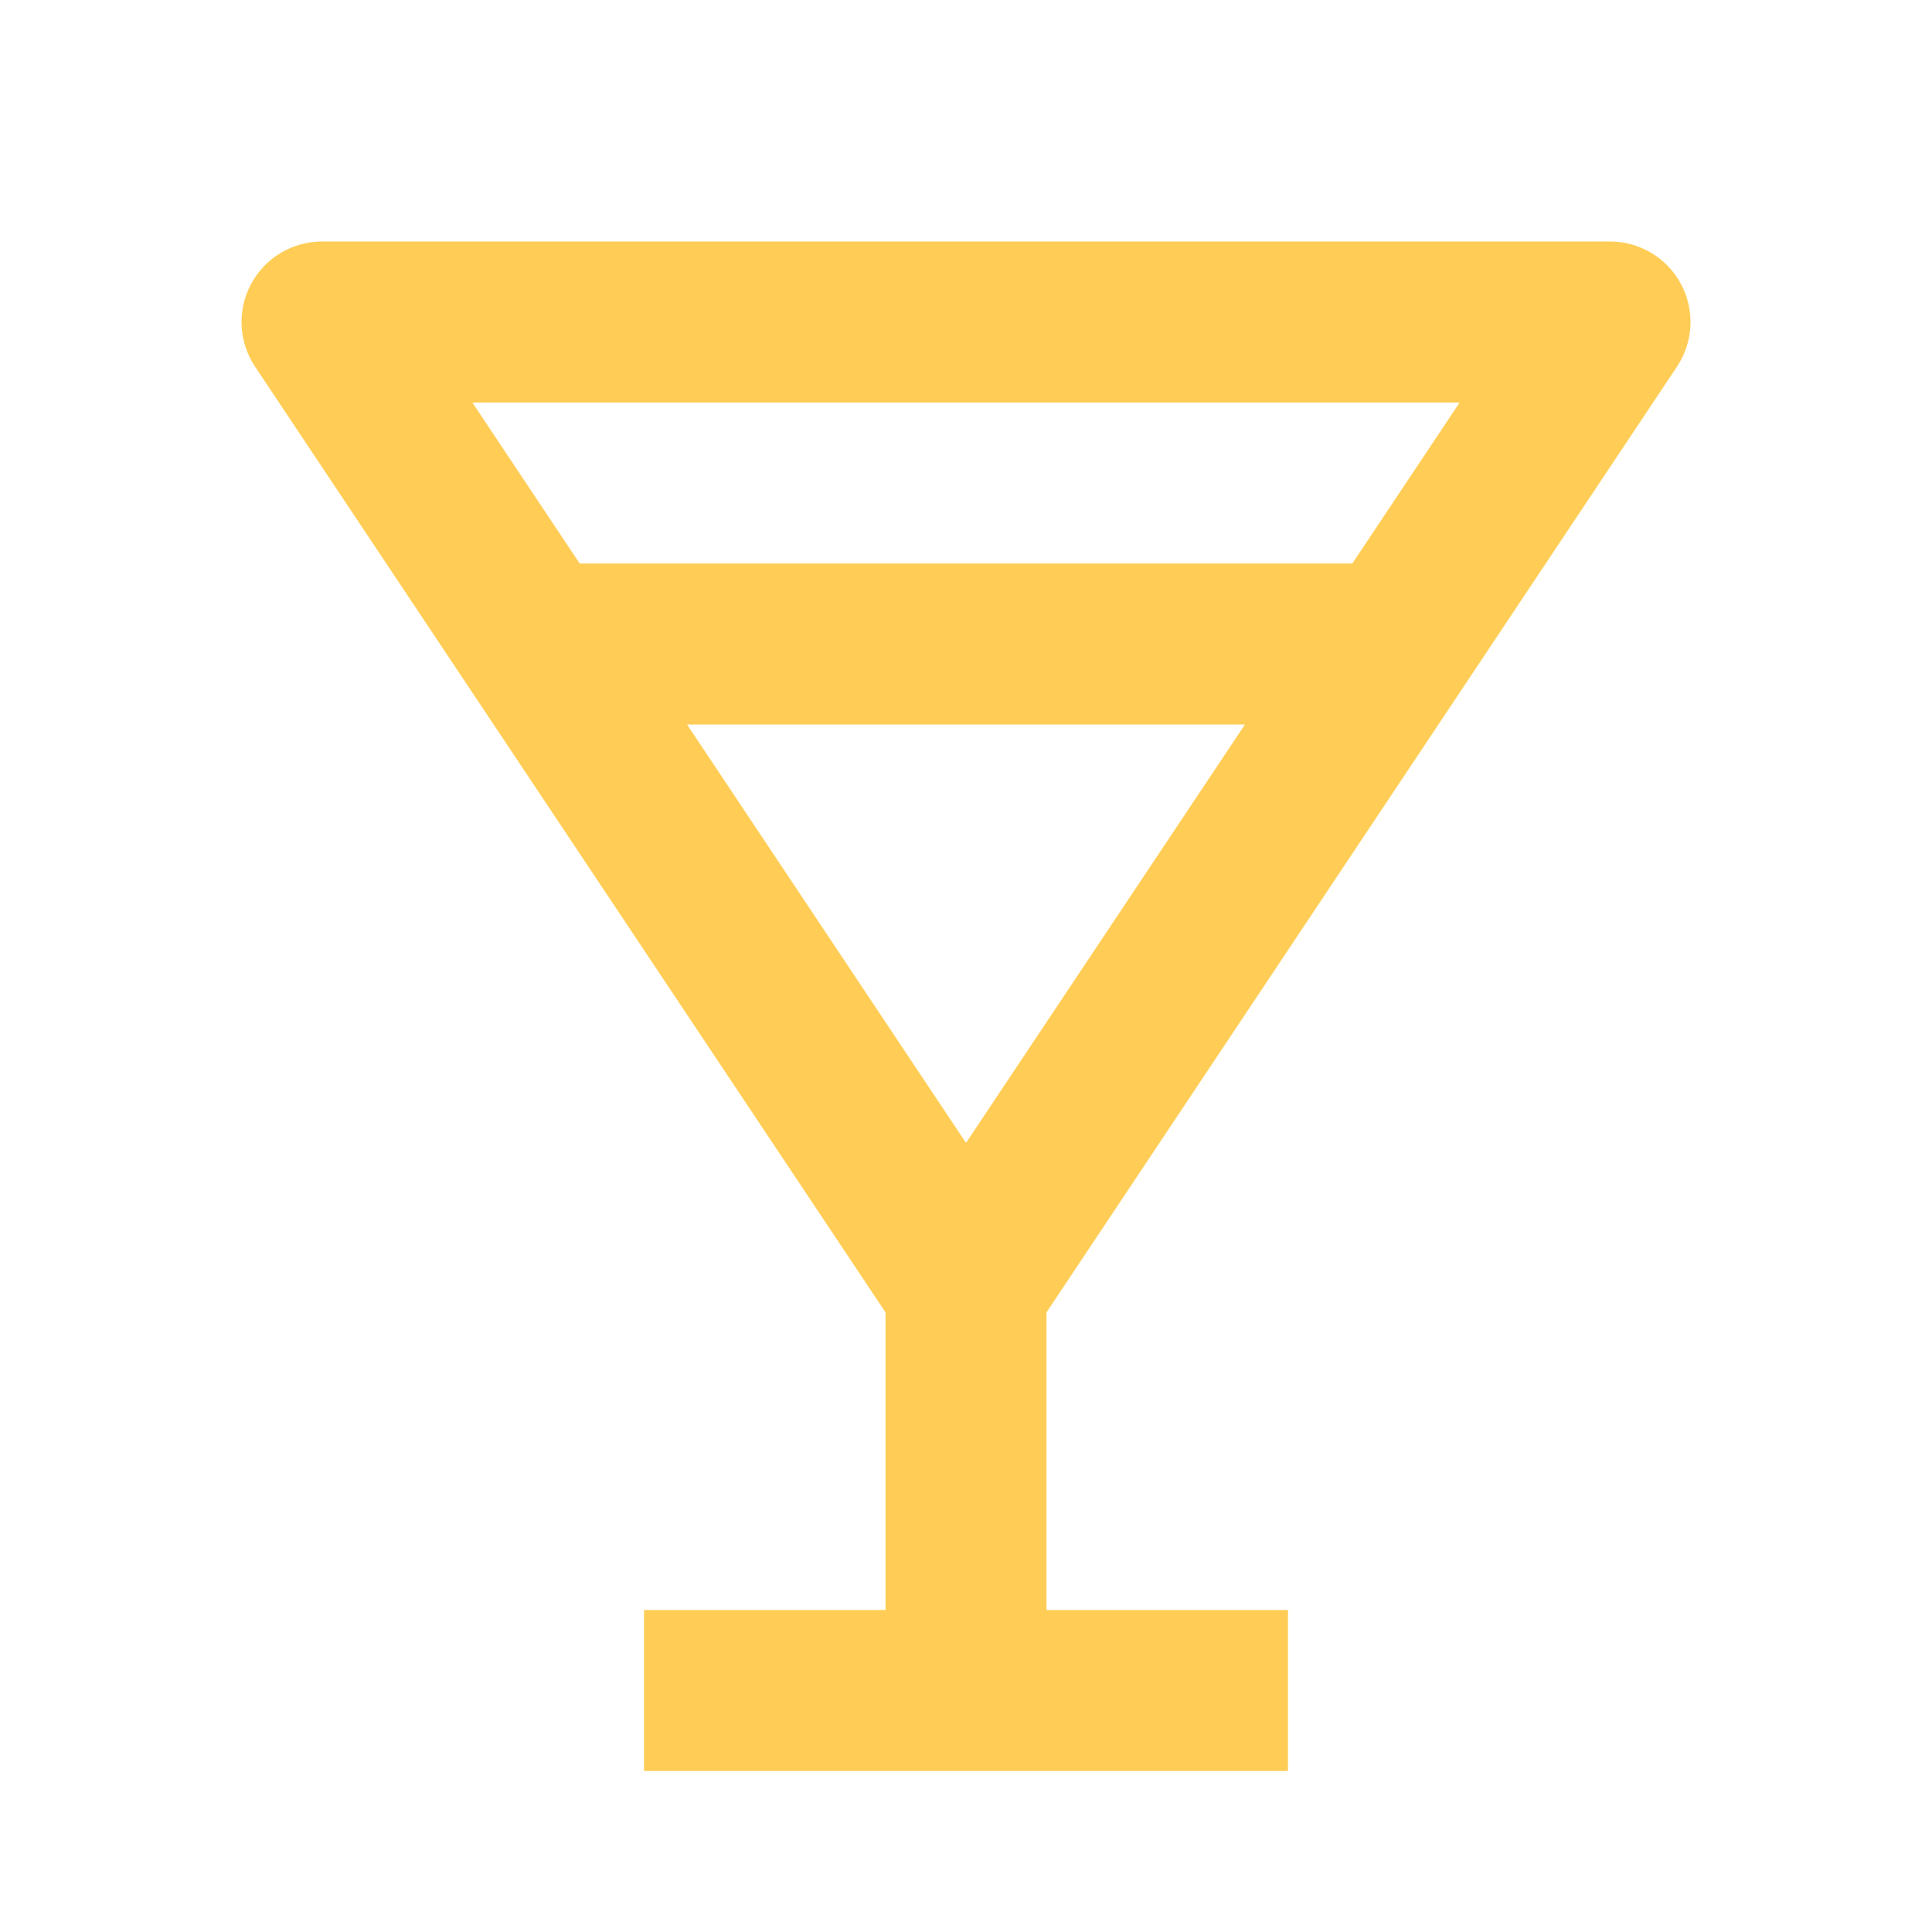 <svg width="50" height="50" viewBox="0 0 50 50" fill="none" xmlns="http://www.w3.org/2000/svg">
<path d="M43.4 9.49C43.609 9.176 43.73 8.811 43.748 8.434C43.766 8.058 43.682 7.683 43.504 7.35C43.326 7.018 43.061 6.74 42.737 6.546C42.414 6.352 42.044 6.25 41.667 6.25H8.333C7.956 6.25 7.587 6.353 7.263 6.546C6.94 6.74 6.676 7.018 6.498 7.35C6.32 7.682 6.235 8.056 6.253 8.433C6.271 8.809 6.391 9.174 6.6 9.488L22.917 33.965V41.667H16.667V45.833H33.333V41.667H27.083V33.965L43.4 9.49ZM25 29.577L17.781 18.75H32.219L25 29.577ZM37.775 10.417L34.998 14.583H15.002L12.225 10.417H37.775Z" fill="rgb(255, 205, 86)"/>
</svg>
